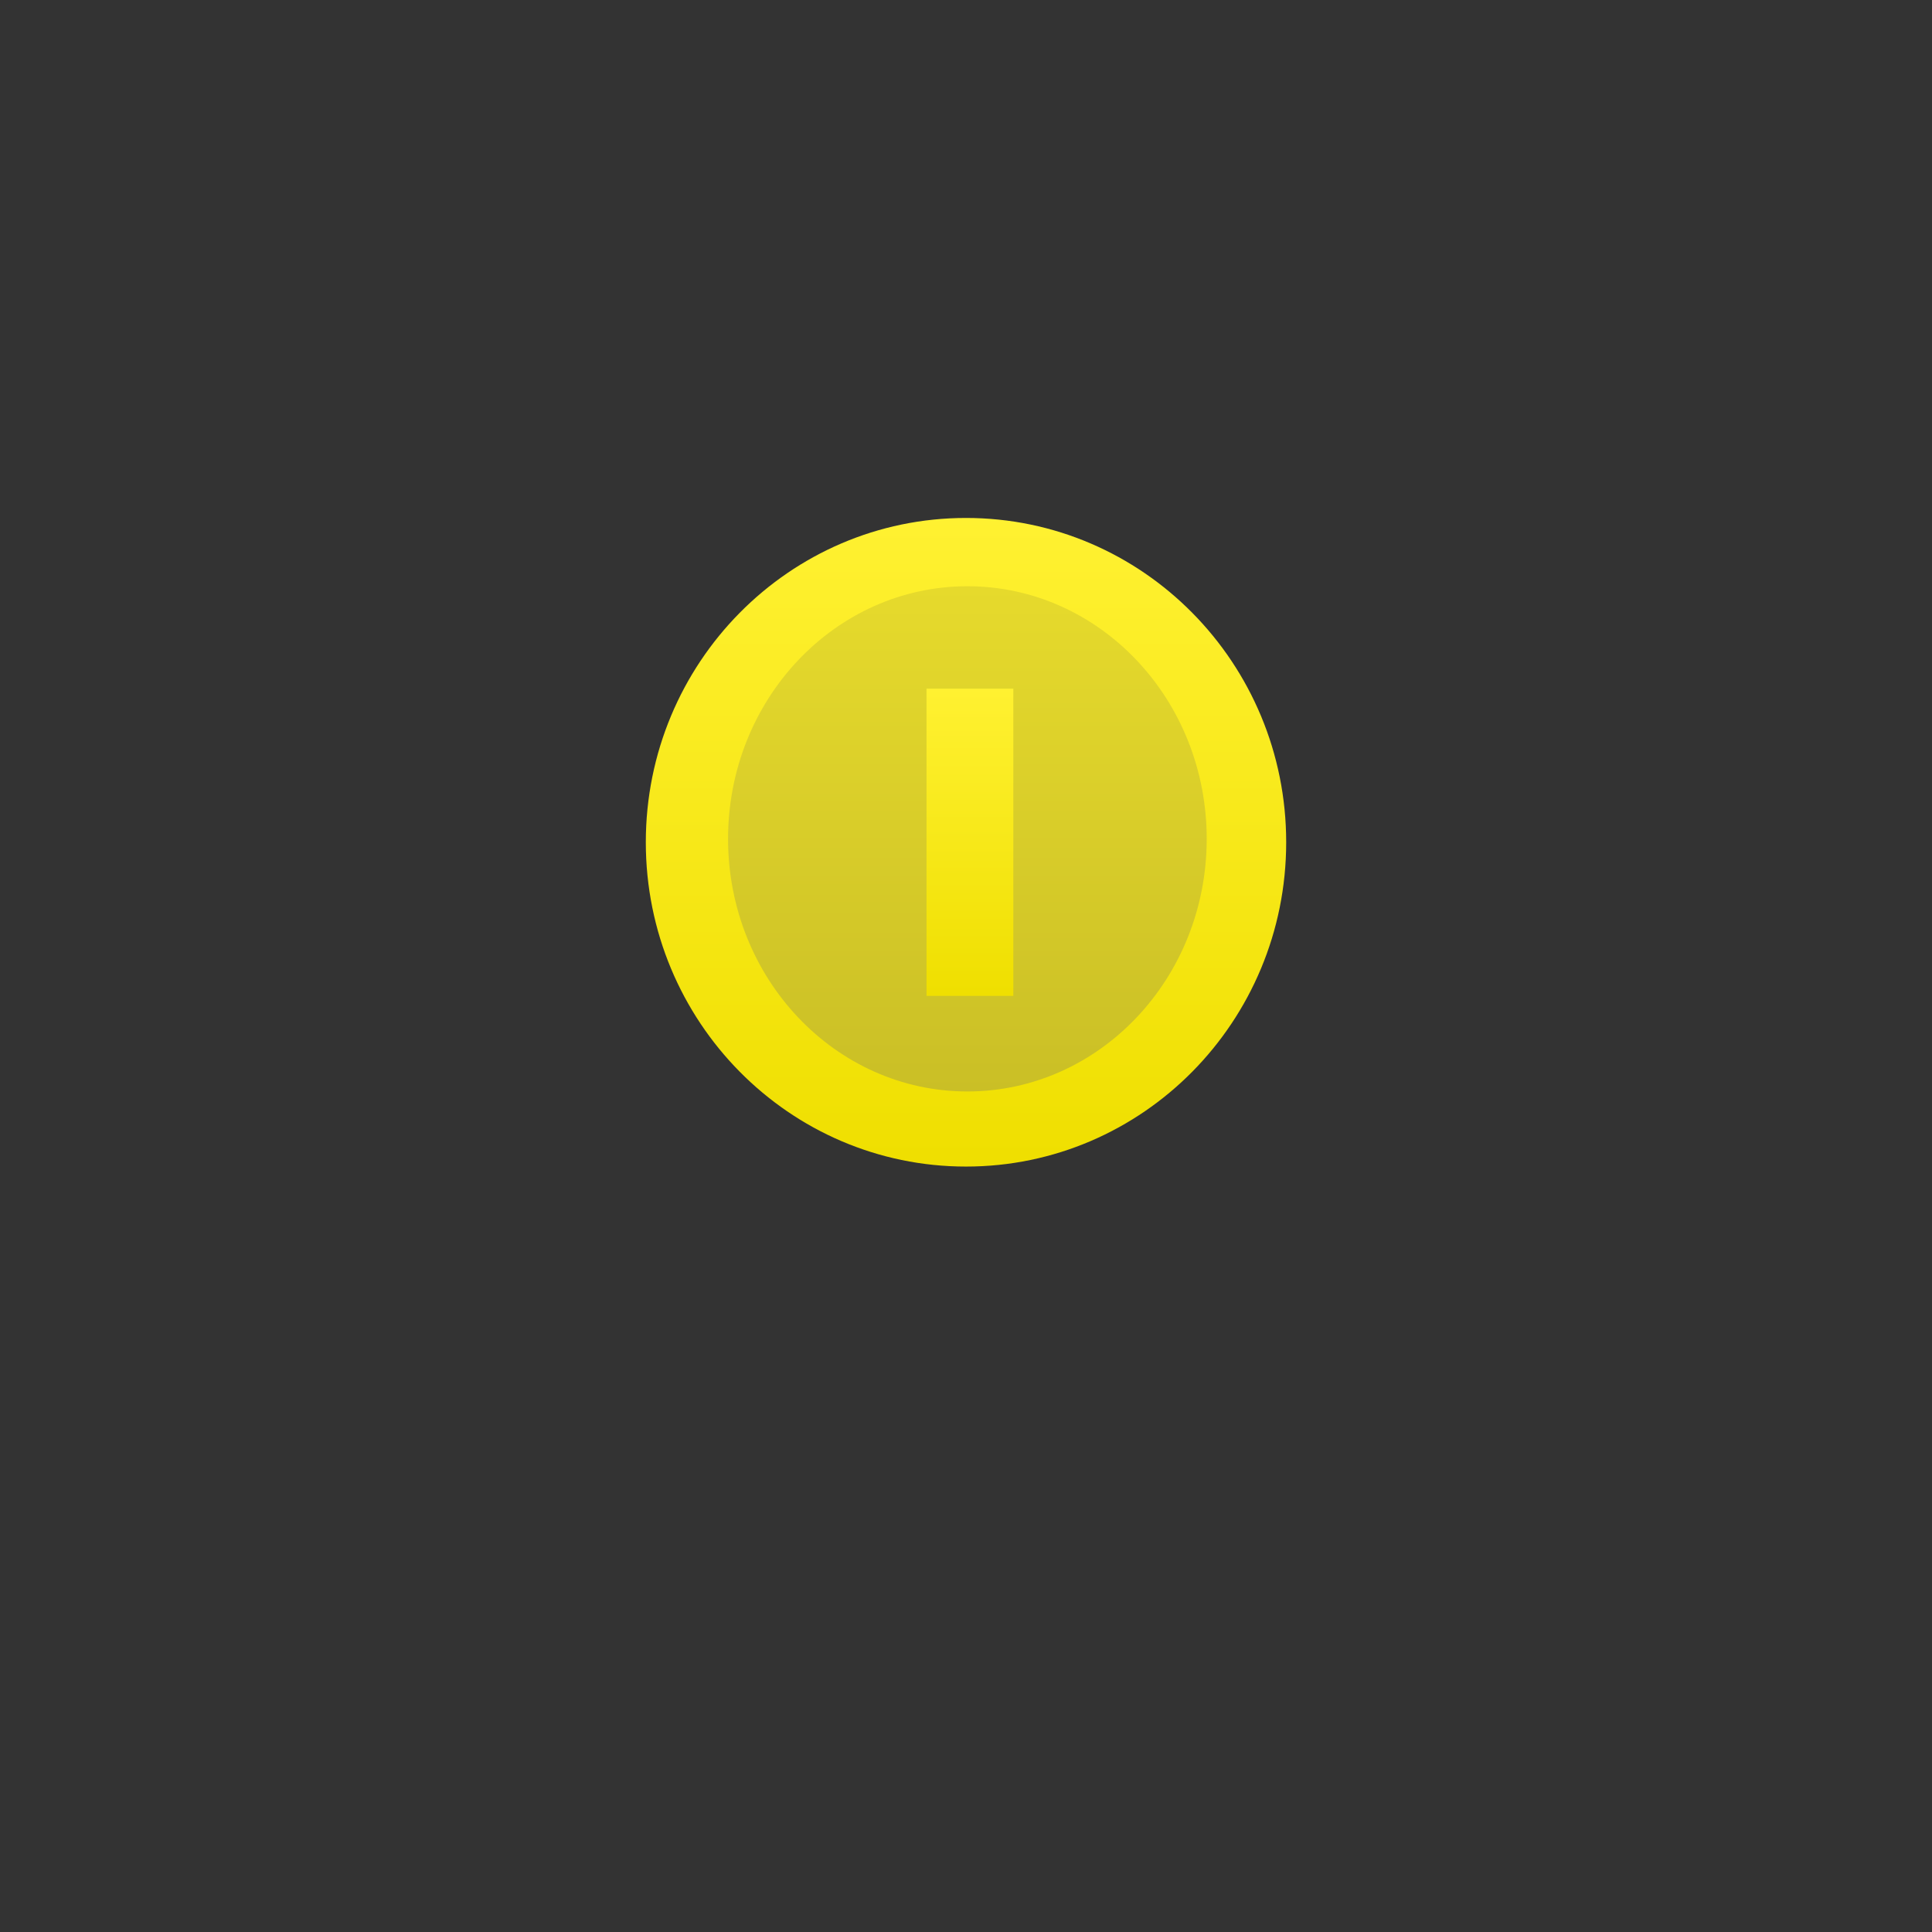 <svg version="1.1" xmlns="http://www.w3.org/2000/svg" xmlns:xlink="http://www.w3.org/1999/xlink" width="85" height="85" viewBox="0,0,85,85"><rect x="0" y="0" width="85" height="85" fill="#333333" stroke="none"/><defs><linearGradient x1="240" y1="160.288" x2="240" y2="188.824" gradientUnits="userSpaceOnUse" id="color-1"><stop offset="0" stop-color="#fff131"/><stop offset="1" stop-color="#efdf00"/></linearGradient><linearGradient x1="240.061" y1="163.292" x2="240.061" y2="185.52" gradientUnits="userSpaceOnUse" id="color-2"><stop offset="0" stop-color="#e6da2c"/><stop offset="1" stop-color="#cabf26"/></linearGradient><linearGradient x1="240.172" y1="167.798" x2="240.172" y2="181.315" gradientUnits="userSpaceOnUse" id="color-3"><stop offset="0" stop-color="#fff131"/><stop offset="1" stop-color="#efdf00"/></linearGradient></defs><g transform="translate(-197.5,-137.5)"><g data-paper-data="{&quot;isPaintingLayer&quot;:true}" fill-rule="nonzero" stroke="none" stroke-width="0" stroke-linecap="butt" stroke-linejoin="miter" stroke-miterlimit="10" stroke-dasharray="" stroke-dashoffset="0" style="mix-blend-mode: normal"><path d="M197.5,222.5v-85h85v85z" data-paper-data="{&quot;index&quot;:null}" fill="none"/><g><path d="M240,160.288c7.78,0 14.087,6.388 14.087,14.268c0,7.88 -6.307,14.268 -14.087,14.268c-7.78,0 -14.087,-6.388 -14.087,-14.268c0,-7.88 6.307,-14.268 14.087,-14.268z" data-paper-data="{&quot;index&quot;:null}" fill="url(#color-1)"/><path d="M240.061,163.292c5.815,0 10.529,4.976 10.529,11.114c0,6.138 -4.714,11.114 -10.529,11.114c-5.815,0 -10.529,-4.976 -10.529,-11.114c0,-6.138 4.714,-11.114 10.529,-11.114z" data-paper-data="{&quot;index&quot;:null}" fill="url(#color-2)"/><path d="M238.263,181.315v-13.517h3.819v13.517z" data-paper-data="{&quot;index&quot;:null}" fill="url(#color-3)"/></g></g></g></svg>